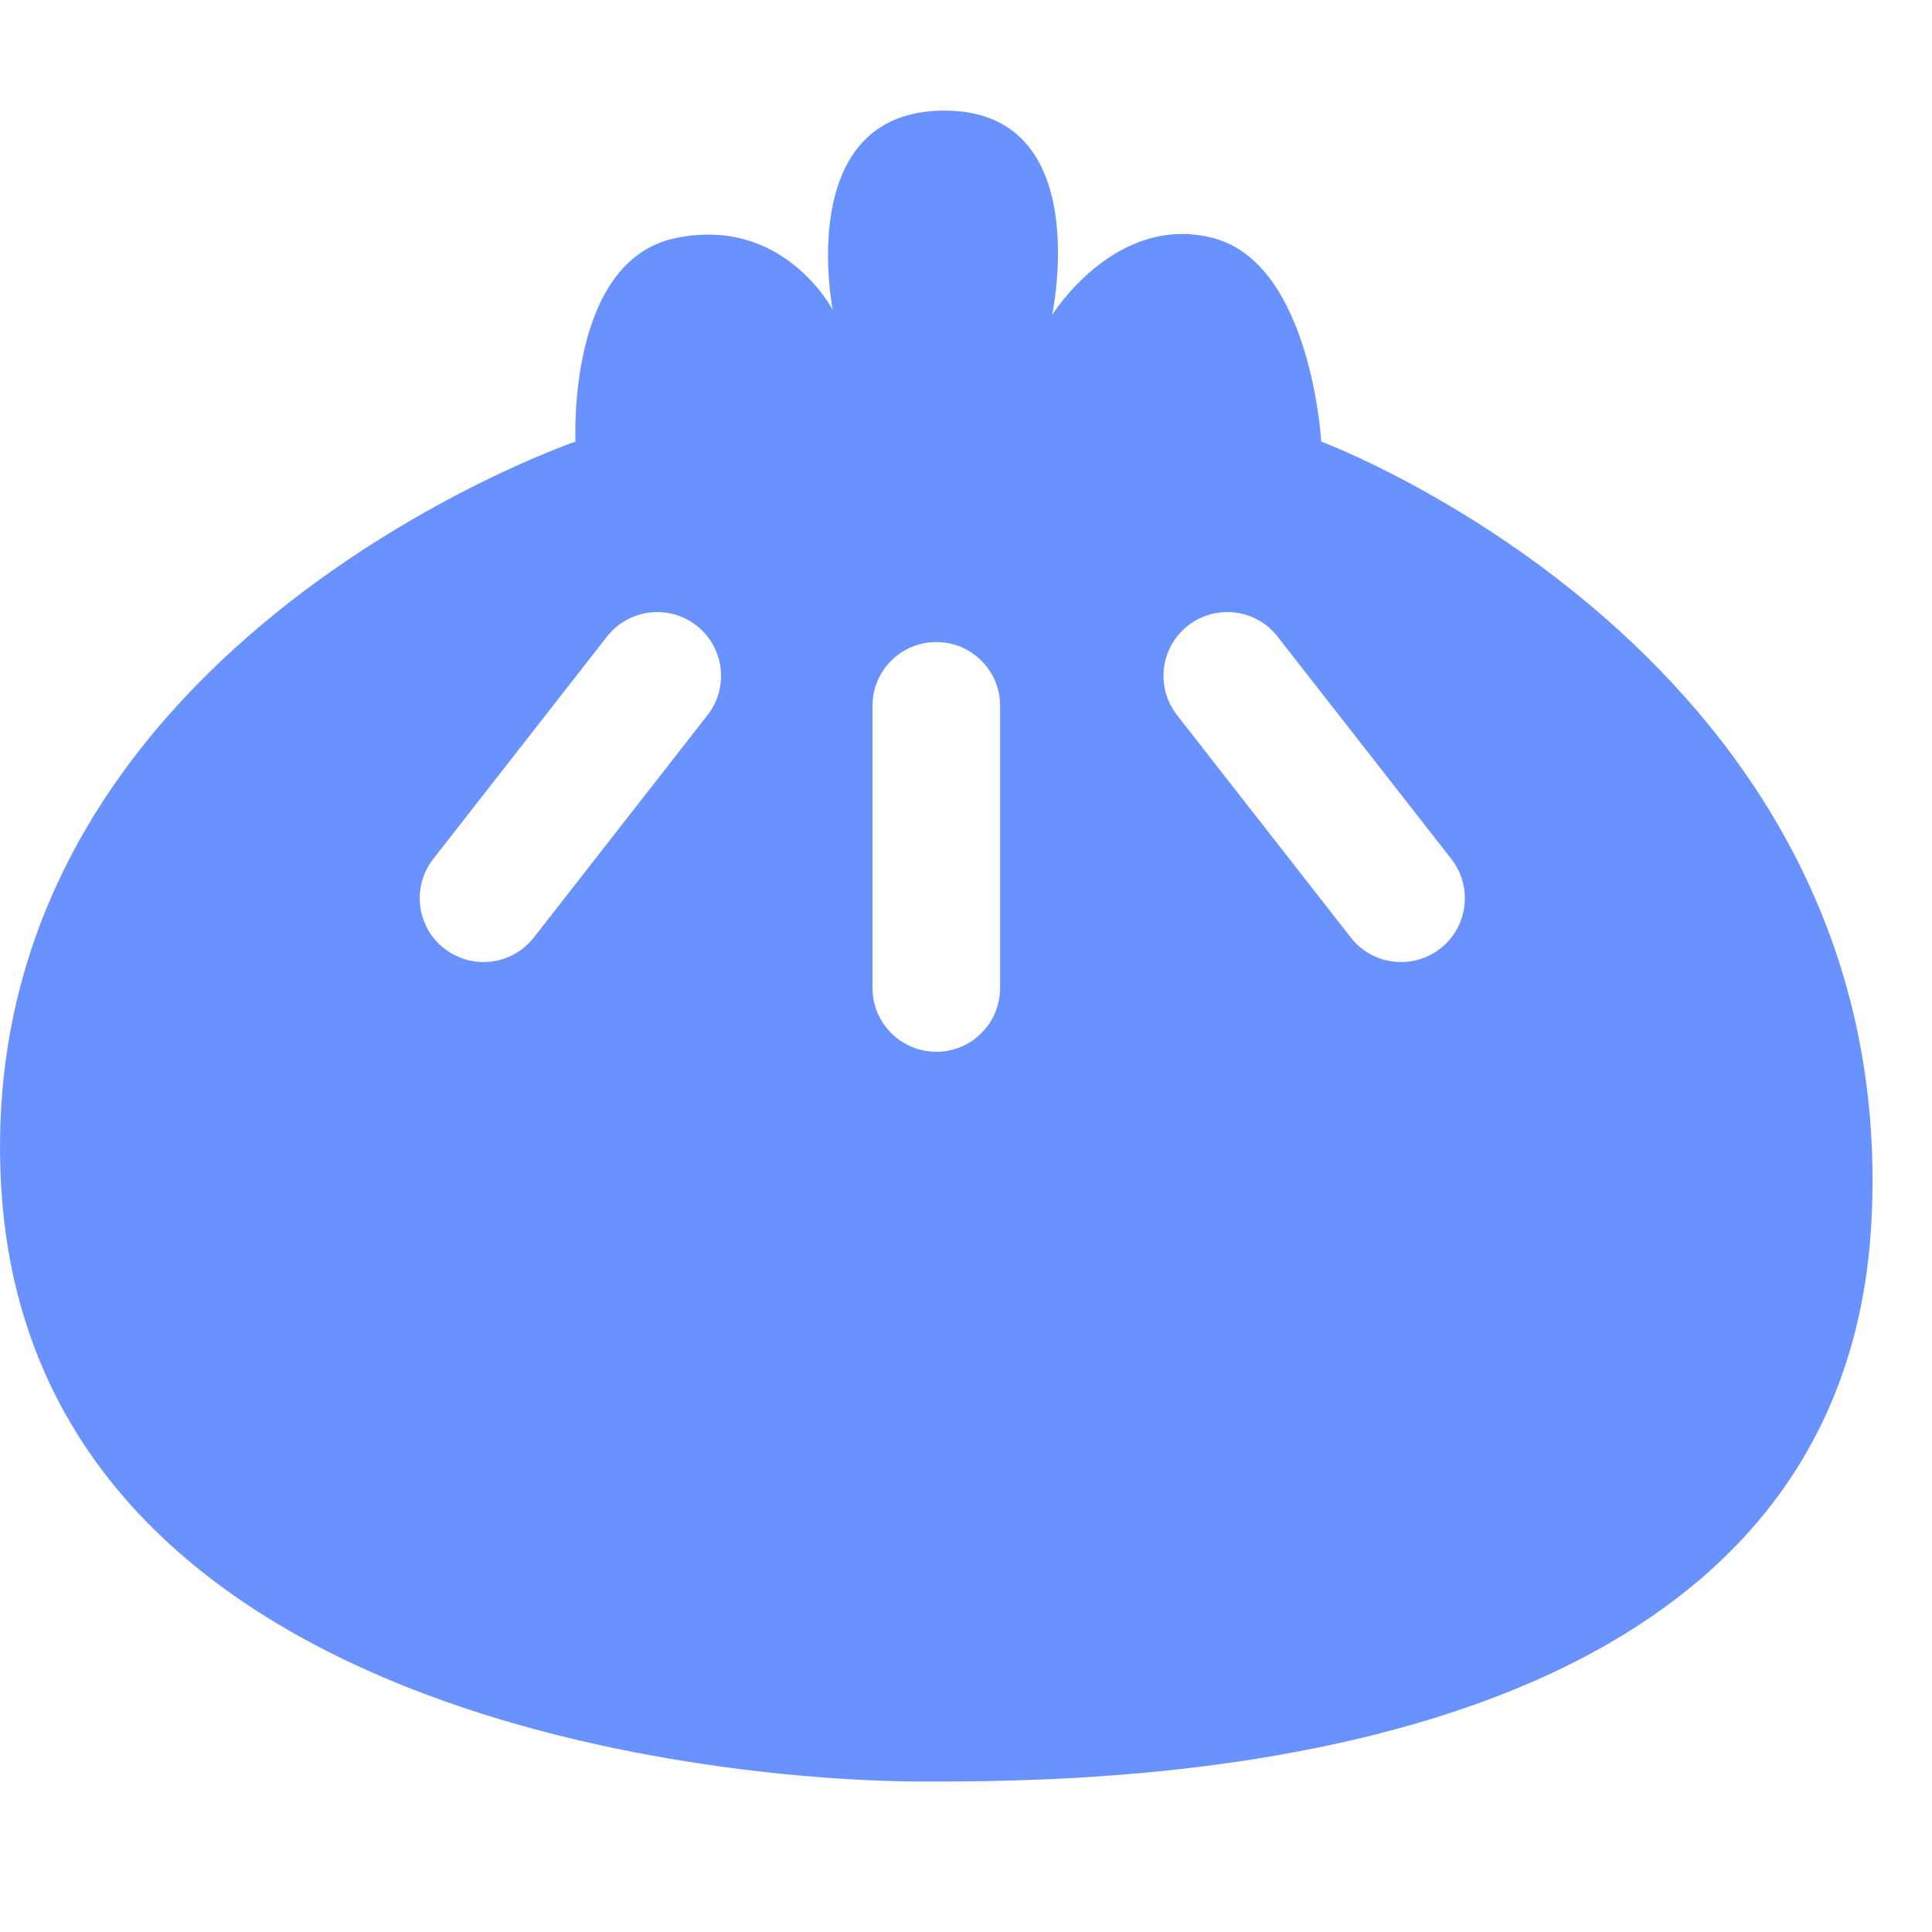 <svg width="25" height="25" viewBox="0 0 25 25" fill="none" xmlns="http://www.w3.org/2000/svg">
<path fill-rule="evenodd" clip-rule="evenodd" d="M7.447 5.714C7.447 5.714 -0.397 8.398 0.016 15.364C0.429 22.331 9.563 23.053 11.937 23.053C14.311 23.053 23.857 23.053 24.218 15.777C24.579 8.501 17.097 5.714 17.097 5.714C17.097 5.714 16.968 3.418 15.704 3.082C14.439 2.747 13.614 4.076 13.614 4.076C13.614 4.076 14.182 1.431 12.221 1.431C10.259 1.431 10.776 4.011 10.776 4.011C10.776 4.011 10.143 2.786 8.737 3.082C7.33 3.379 7.447 5.714 7.447 5.714ZM9.013 8.095C8.654 7.815 8.135 7.878 7.854 8.238L5.606 11.115C5.326 11.474 5.389 11.993 5.749 12.274C6.108 12.554 6.627 12.491 6.908 12.131L9.155 9.254C9.436 8.895 9.372 8.376 9.013 8.095ZM11.29 9.133C11.29 8.677 11.66 8.308 12.116 8.308C12.572 8.308 12.941 8.677 12.941 9.133V12.784C12.941 13.24 12.572 13.61 12.116 13.61C11.66 13.61 11.29 13.24 11.29 12.784V9.133ZM15.373 8.095C15.014 8.376 14.95 8.895 15.231 9.254L17.479 12.131C17.759 12.491 18.278 12.554 18.638 12.274C18.997 11.993 19.061 11.474 18.78 11.115L16.532 8.238C16.252 7.878 15.733 7.815 15.373 8.095Z" fill="#6A92FF"/>
</svg>
